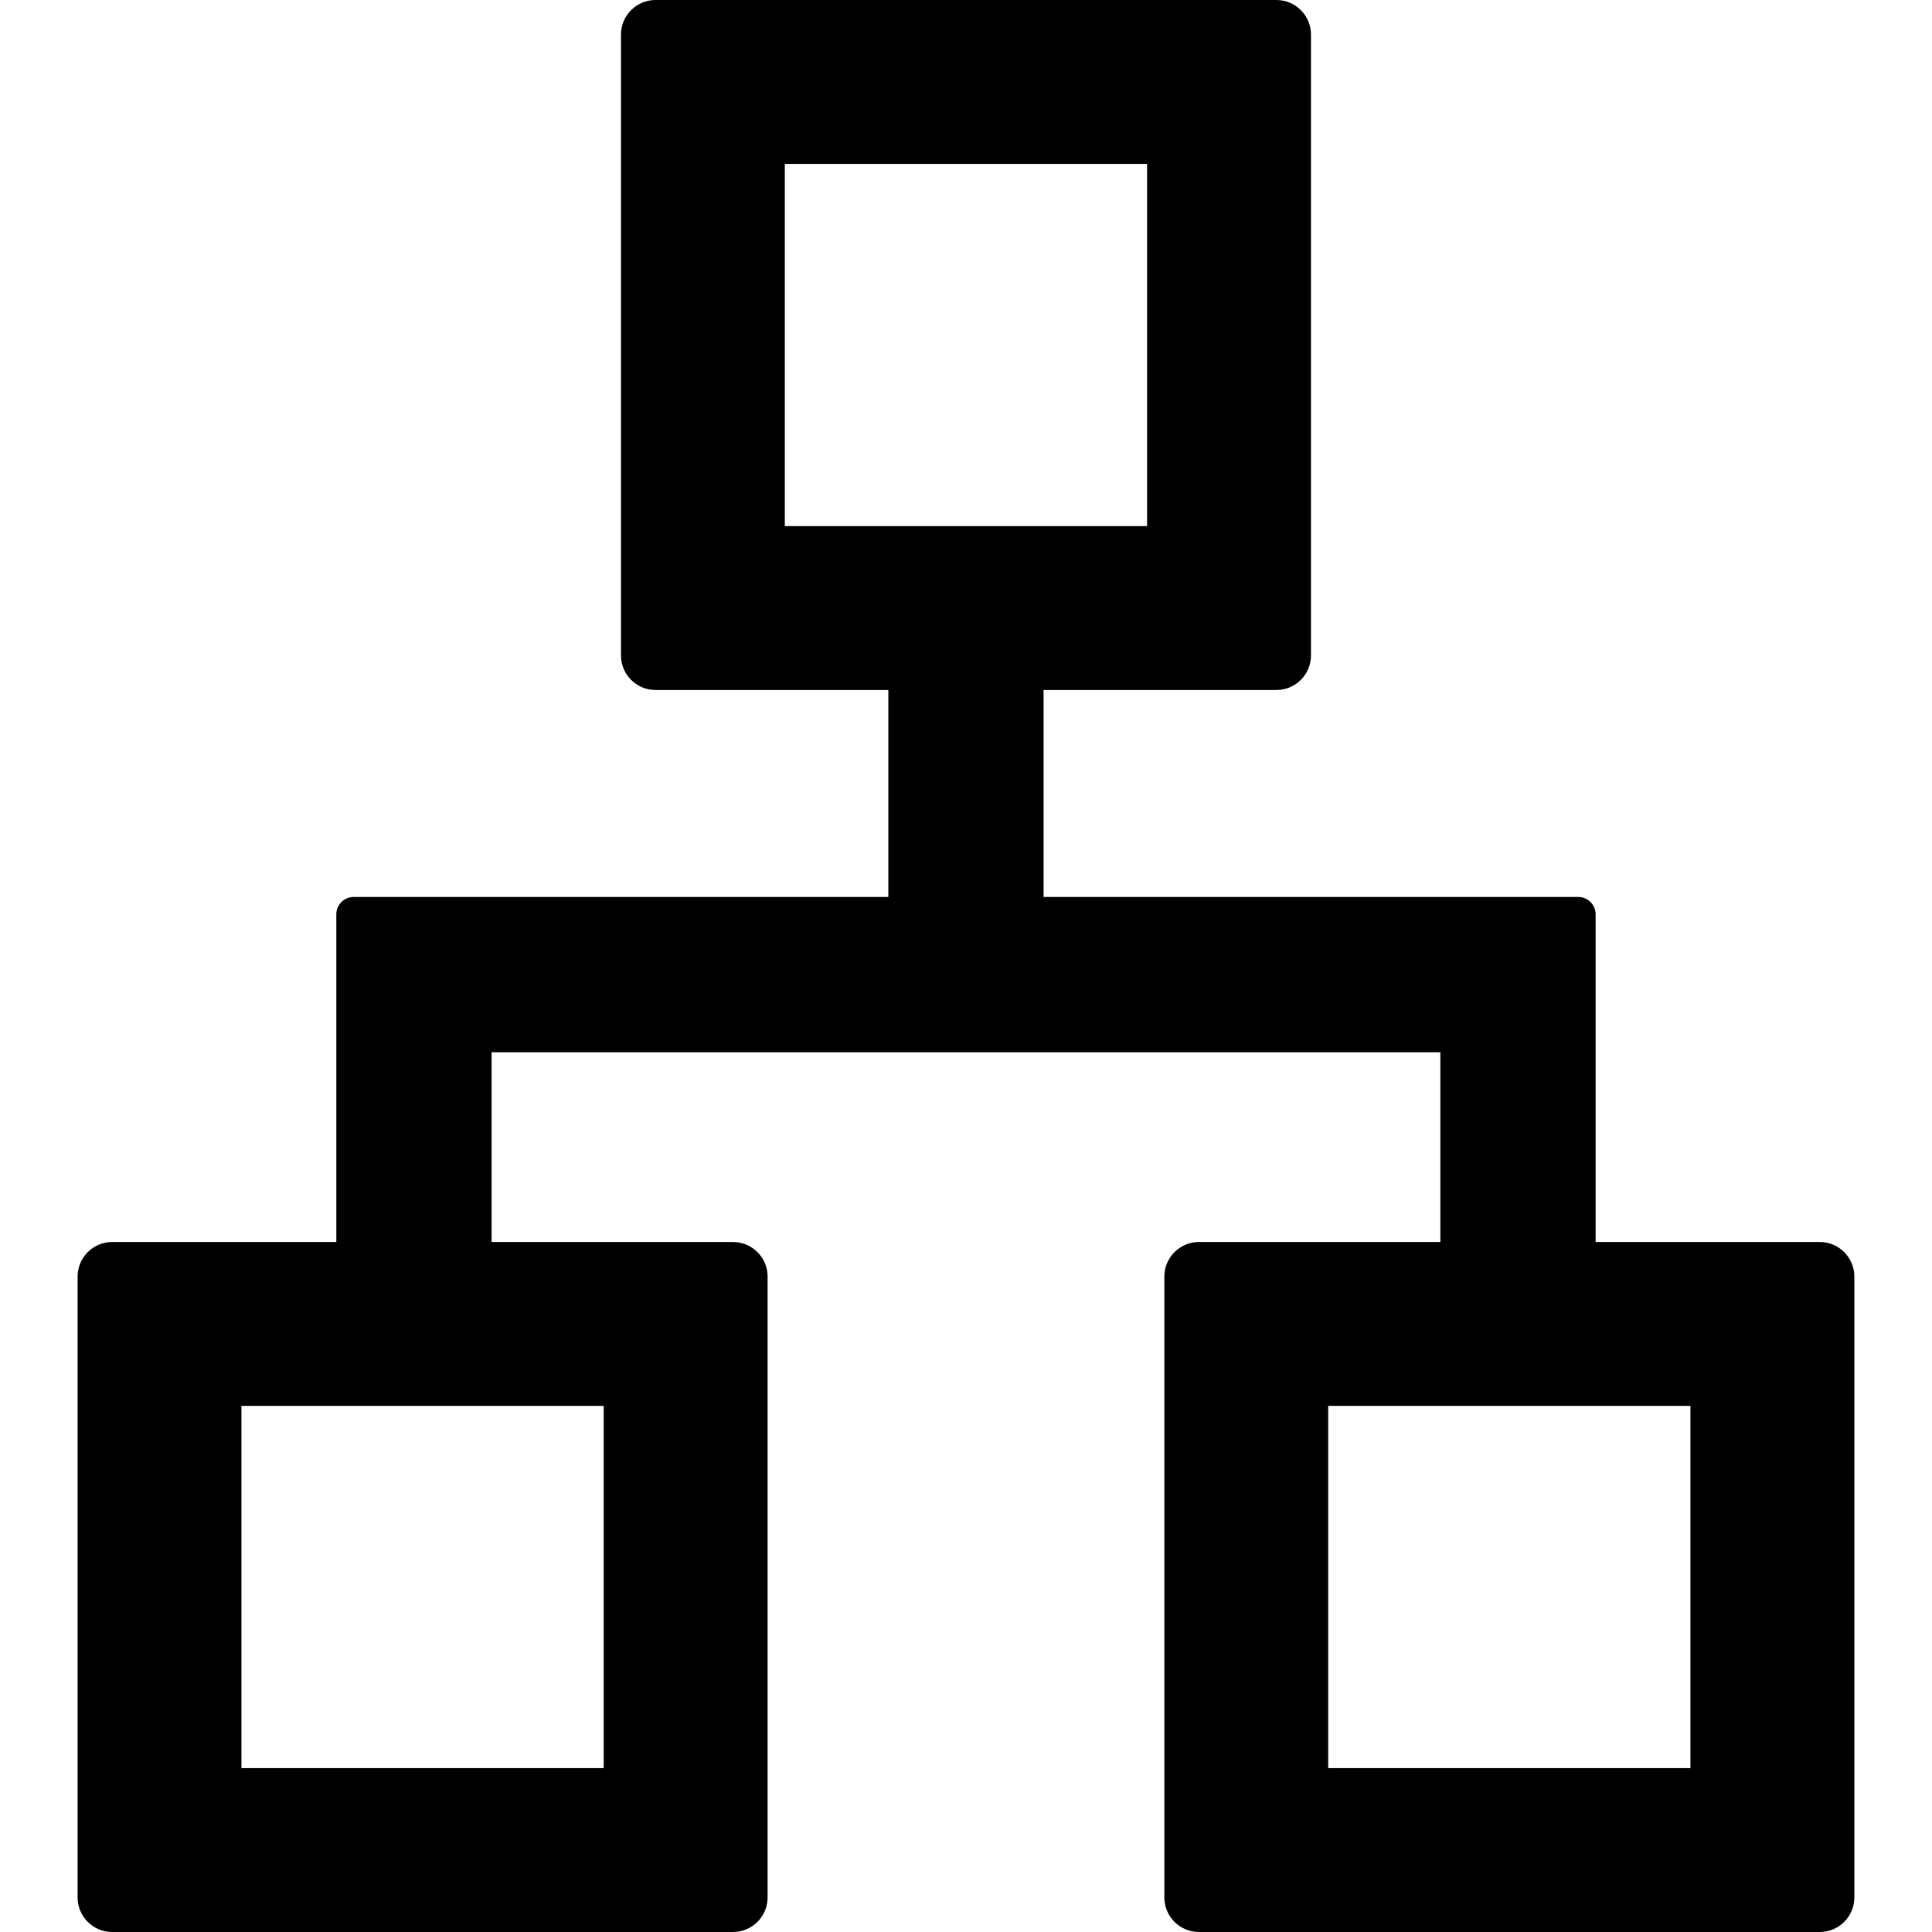 <svg width="36" height="36" viewBox="0 0 36 36" fill="none" xmlns="http://www.w3.org/2000/svg">
<path d="M33.91 23.143H29.732V17.036C29.732 16.859 29.587 16.714 29.41 16.714H19.446V12.857H23.785C24.139 12.857 24.428 12.568 24.428 12.214V0.643C24.428 0.289 24.139 0 23.785 0H12.214C11.86 0 11.571 0.289 11.571 0.643V12.214C11.571 12.568 11.86 12.857 12.214 12.857H16.553V16.714H6.589C6.412 16.714 6.267 16.859 6.267 17.036V23.143H2.089C1.735 23.143 1.446 23.432 1.446 23.786V35.357C1.446 35.711 1.735 36 2.089 36H13.66C14.014 36 14.303 35.711 14.303 35.357V23.786C14.303 23.432 14.014 23.143 13.66 23.143H9.16V19.607H26.839V23.143H22.339C21.985 23.143 21.696 23.432 21.696 23.786V35.357C21.696 35.711 21.985 36 22.339 36H33.91C34.264 36 34.553 35.711 34.553 35.357V23.786C34.553 23.432 34.264 23.143 33.91 23.143ZM11.249 26.196V32.946H4.499V26.196H11.249ZM14.624 9.804V3.054H21.374V9.804H14.624ZM31.499 32.946H24.749V26.196H31.499V32.946Z" fill="currentColor"/>
</svg>
